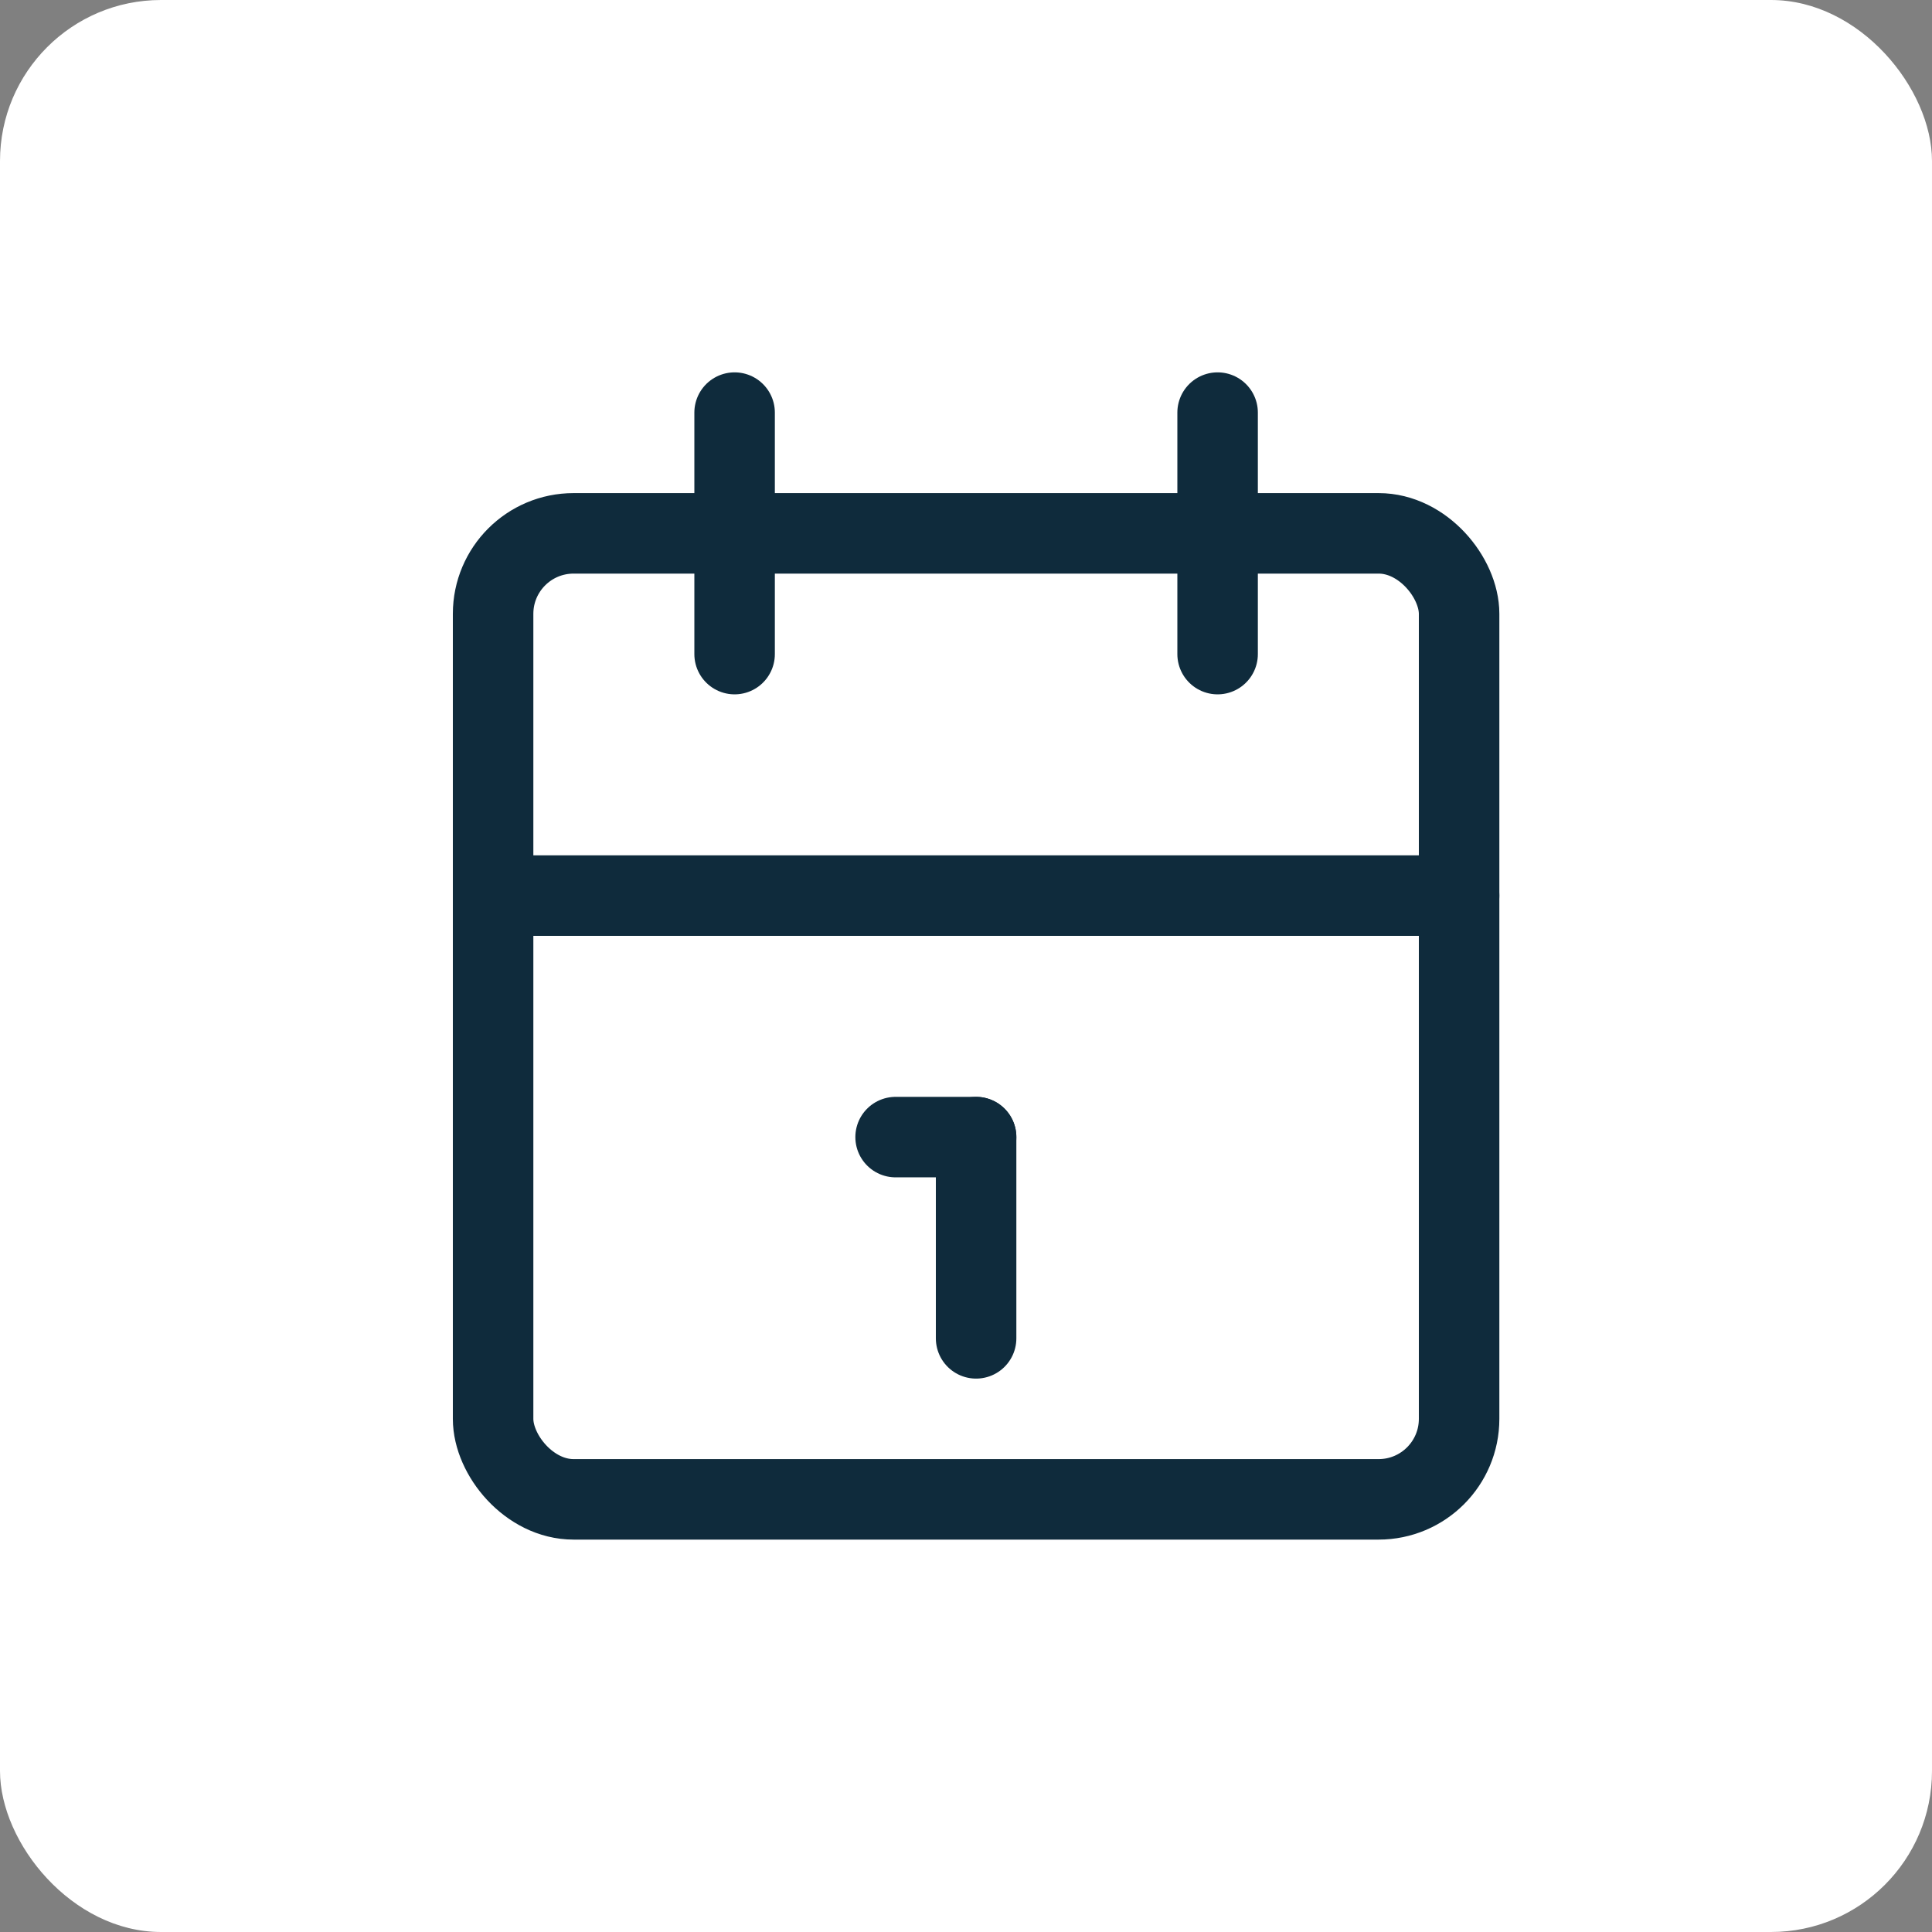 <svg xmlns="http://www.w3.org/2000/svg" width="48" height="48" viewBox="0 0 48 48">
  <rect x="0" y="0" width="48" height="48" fill="#808080" stroke="none"/>
  <g id="fixed_contest_date_time" data-name="fixed contest date &amp; time" transform="translate(-1578 -313)">
    <rect id="Rectangle_2203" data-name="Rectangle 2203" width="48" height="48" rx="4" transform="translate(1578 313)" fill="#fff"/>
    <g id="Group_5240" data-name="Group 5240" transform="translate(1584.251 319.251)">
      <path id="Path_4640" data-name="Path 4640" d="M0,0H35.5V35.5H0Z" fill="none"/>
      <rect id="Rectangle_2378" data-name="Rectangle 2378" width="24" height="24" rx="2" transform="translate(6 7)" fill="none" stroke="#0f2b3c" stroke-linecap="round" stroke-linejoin="round" stroke-width="2"/>
      <line id="Line_249" data-name="Line 249" y2="6" transform="translate(24 4)" fill="none" stroke="#0f2b3c" stroke-linecap="round" stroke-linejoin="round" stroke-width="2"/>
      <line id="Line_250" data-name="Line 250" y2="6" transform="translate(12 4)" fill="none" stroke="#0f2b3c" stroke-linecap="round" stroke-linejoin="round" stroke-width="2"/>
      <line id="Line_251" data-name="Line 251" x2="24" transform="translate(6 16)" fill="none" stroke="#0f2b3c" stroke-linecap="round" stroke-linejoin="round" stroke-width="2"/>
      <line id="Line_252" data-name="Line 252" x2="2" transform="translate(16 22)" fill="none" stroke="#0f2b3c" stroke-linecap="round" stroke-linejoin="round" stroke-width="2"/>
      <line id="Line_253" data-name="Line 253" y2="5" transform="translate(18 22)" fill="none" stroke="#0f2b3c" stroke-linecap="round" stroke-linejoin="round" stroke-width="2"/>
    </g>
  </g>
</svg>
